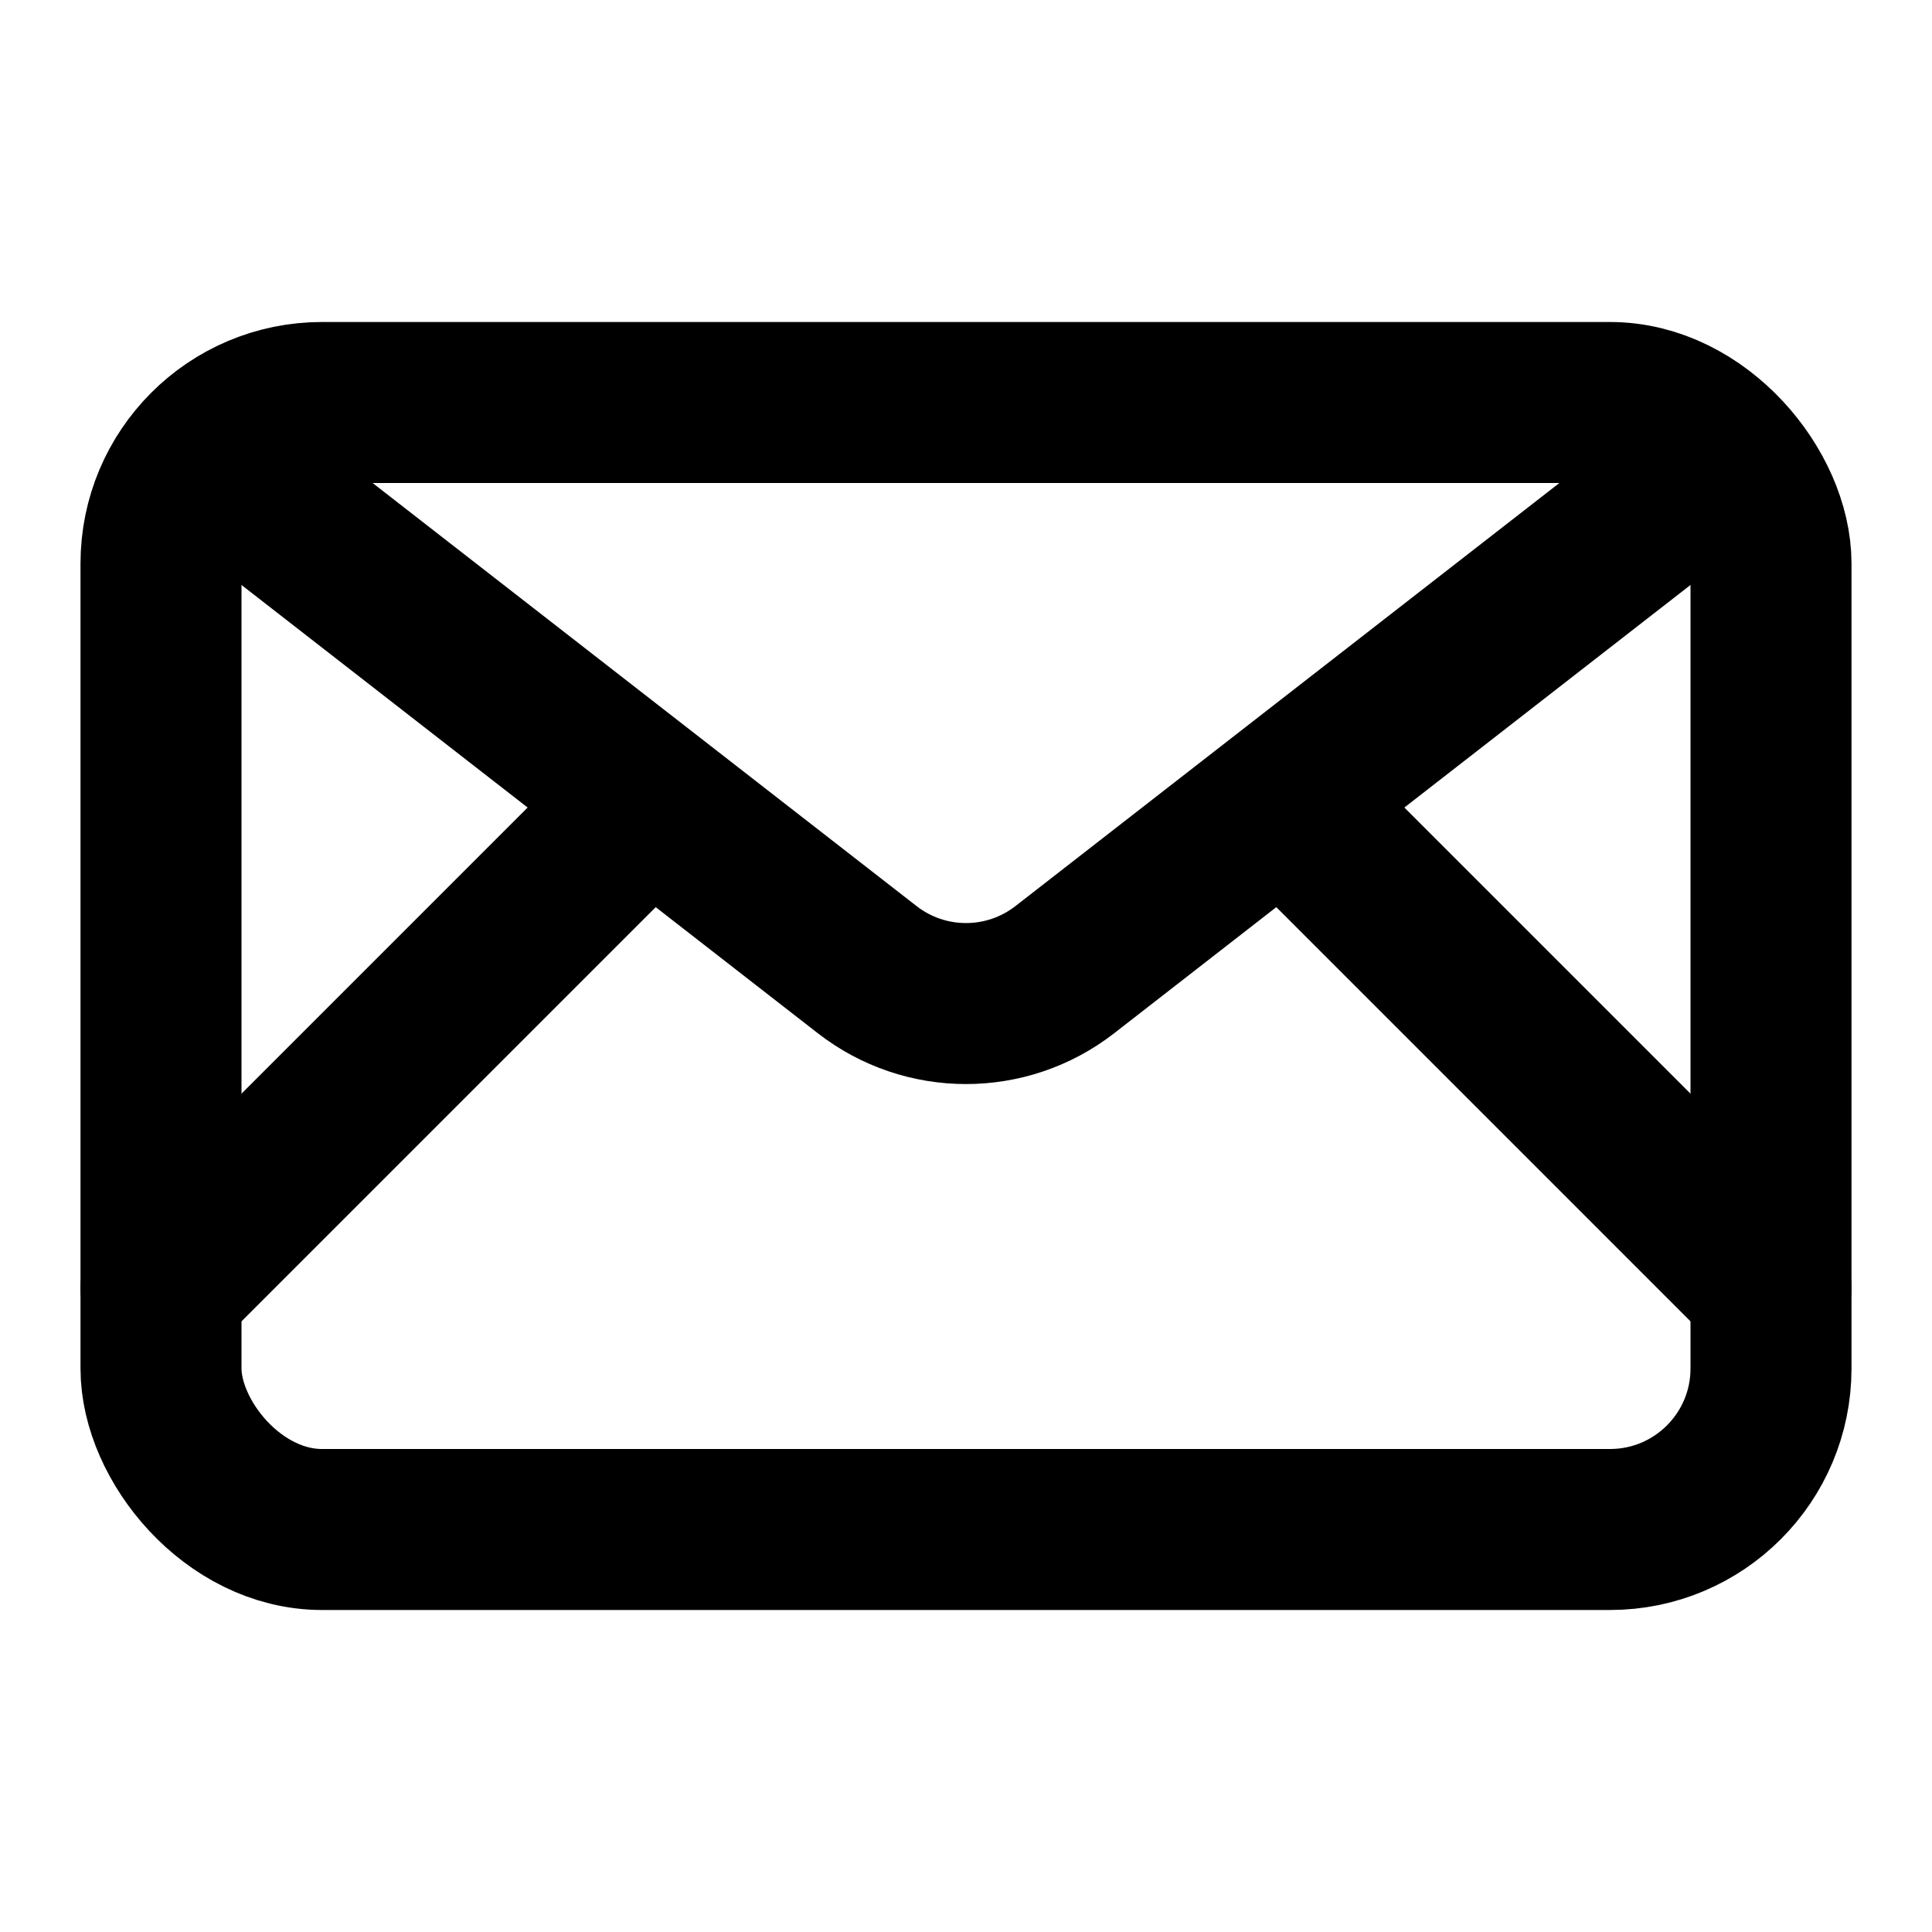 <svg width="24" height="24" viewBox="0 0 24 24" fill="none" xmlns="http://www.w3.org/2000/svg">
<rect x="2" y="5" width="20" height="14" rx="2" stroke="black" stroke-width="2" stroke-linecap="round" stroke-linejoin="round"/>
<path d="M3 6L10.772 12.045C11.494 12.607 12.506 12.607 13.228 12.045L21 6" stroke="black" stroke-width="2" stroke-linecap="round" stroke-linejoin="round"/>
<path d="M8 10L2 16" stroke="black" stroke-width="2" stroke-linecap="round" stroke-linejoin="round"/>
<path d="M16 10L22 16" stroke="black" stroke-width="2" stroke-linecap="round" stroke-linejoin="round"/>
</svg>
